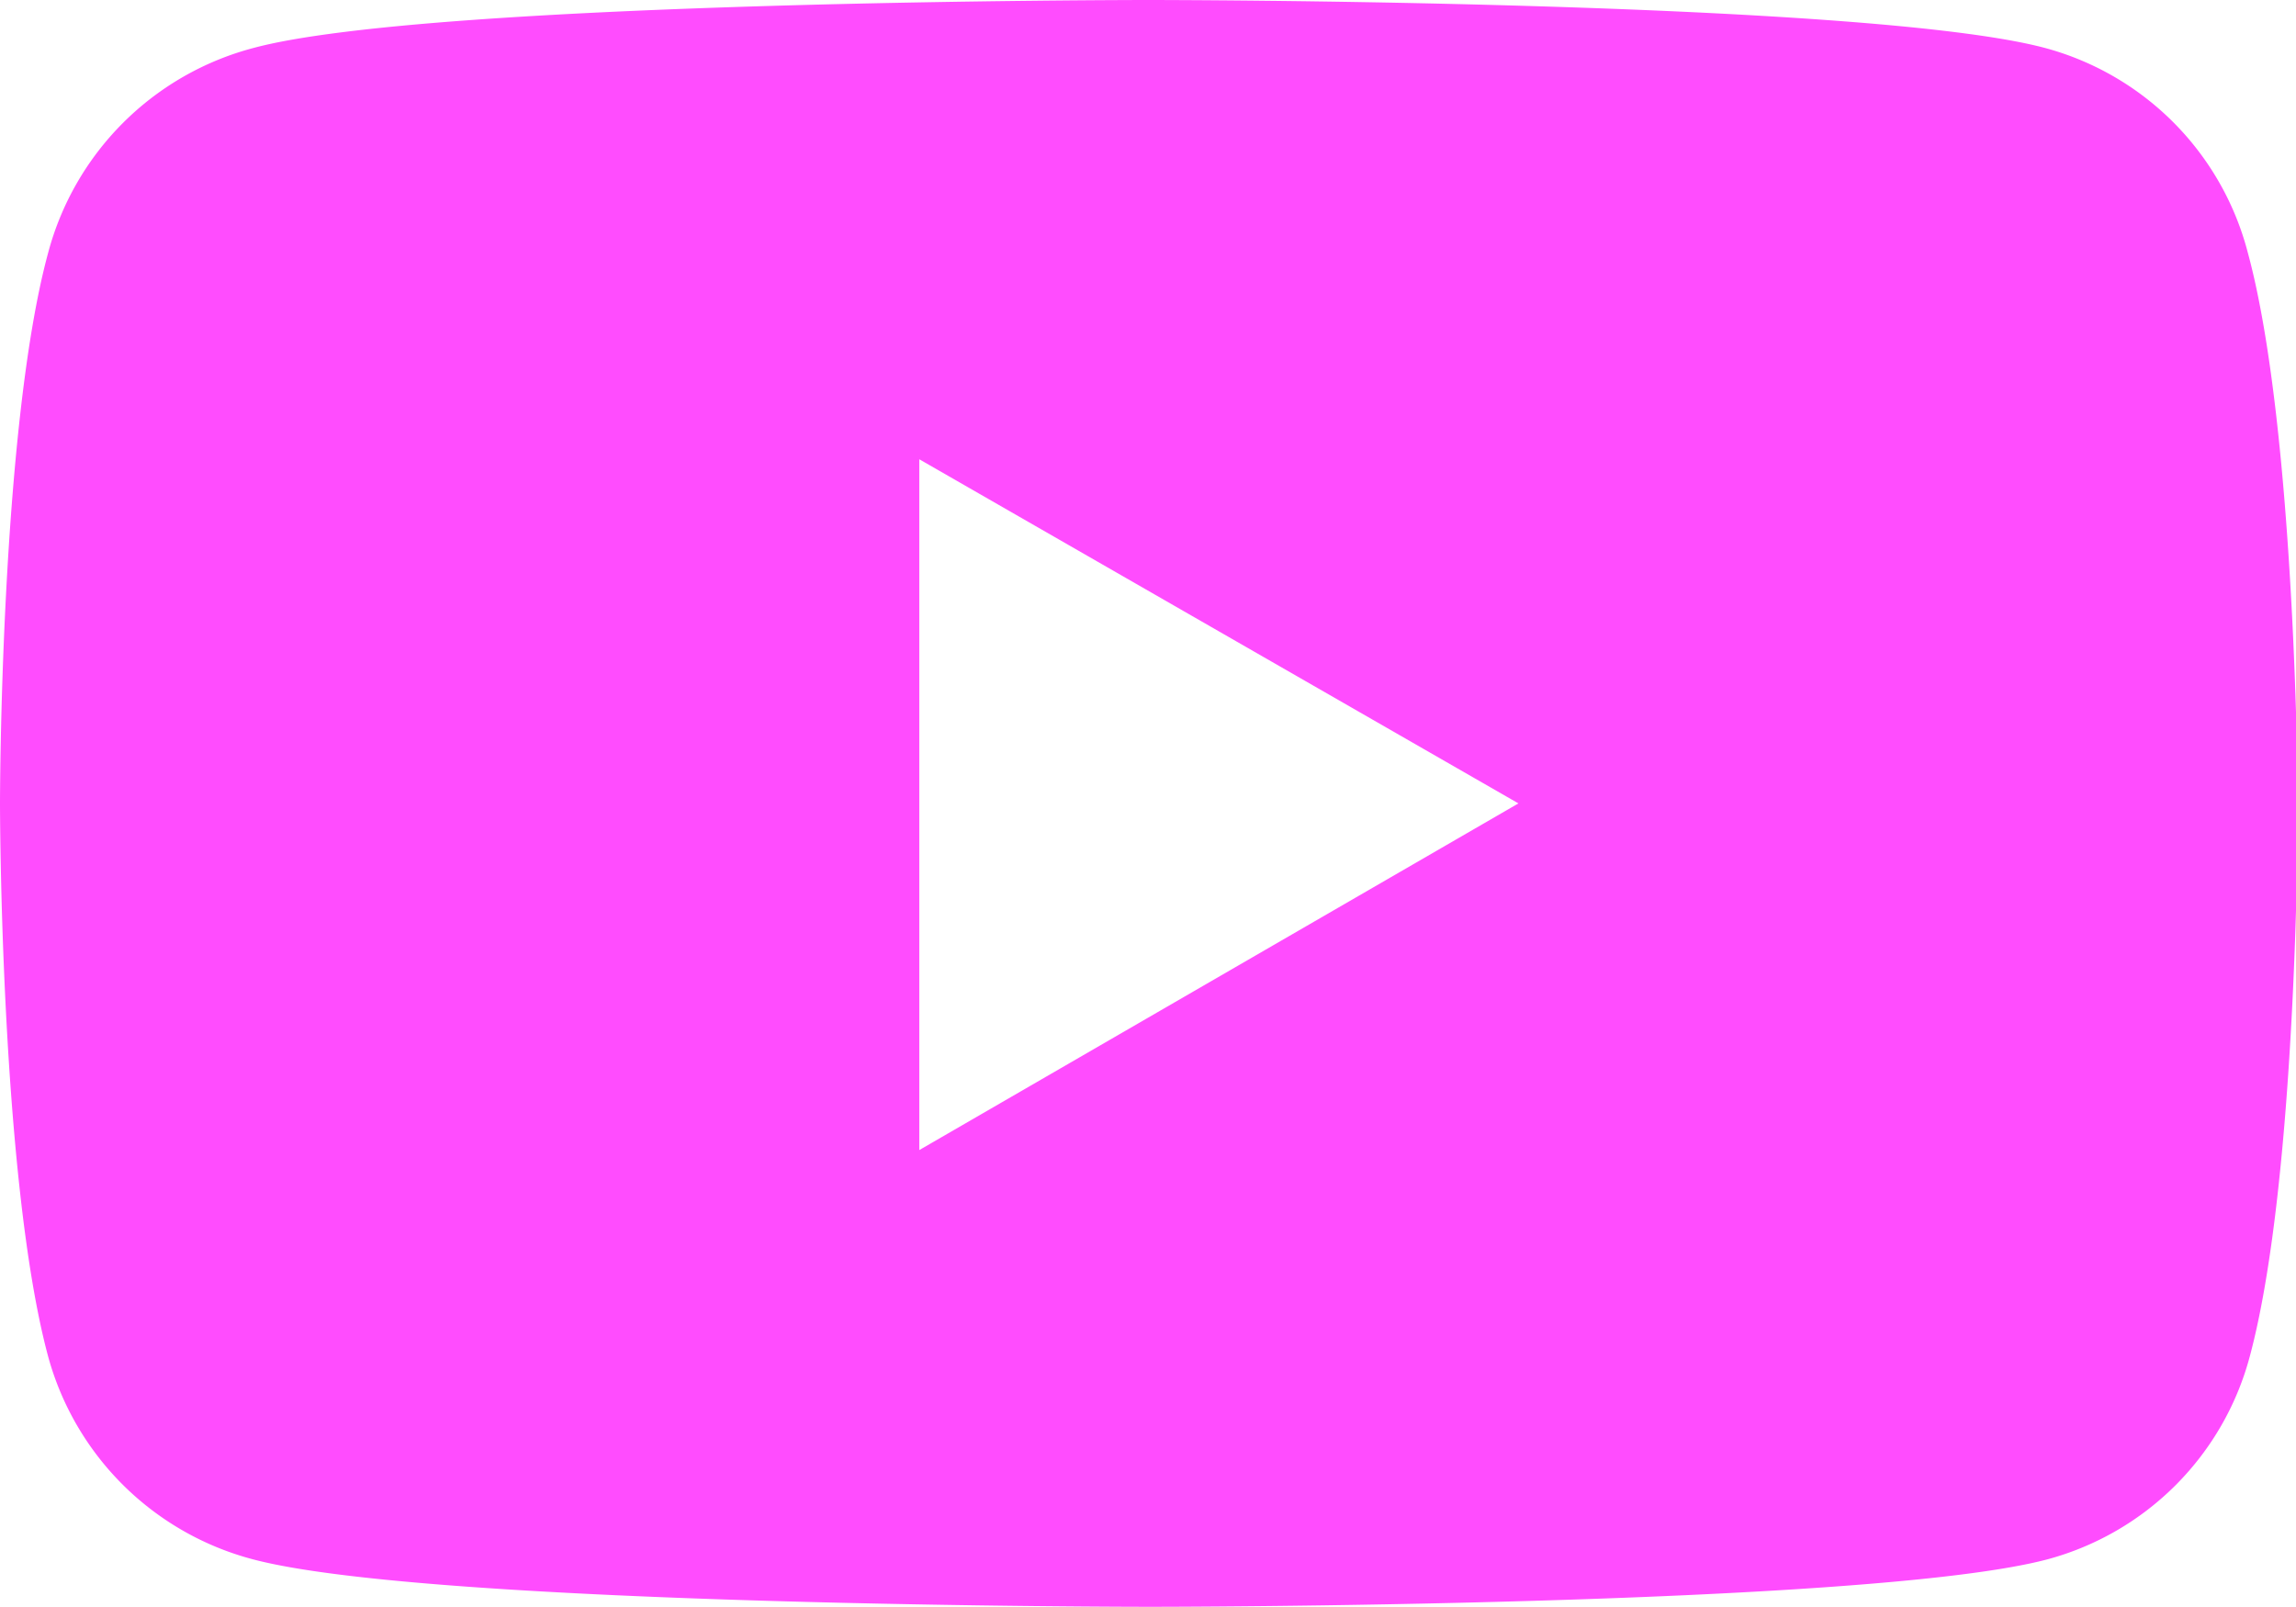 <svg xmlns="http://www.w3.org/2000/svg" viewBox="0 0 36.29 25.4"><defs><style>.cls-1{fill:#ff4cfe;}</style></defs><g id="Capa_2" data-name="Capa 2"><g id="Capa_1-2" data-name="Capa 1"><path class="cls-1" d="M35.53,4A4.53,4.53,0,0,0,32.33.76C29.5,0,18.15,0,18.15,0S6.8,0,4,.76A4.56,4.56,0,0,0,.76,4C0,6.8,0,12.7,0,12.7s0,5.91.76,8.74A4.56,4.56,0,0,0,4,24.65c2.83.75,14.18.75,14.18.75s11.35,0,14.18-.75a4.53,4.53,0,0,0,3.2-3.21c.76-2.83.76-8.74.76-8.74S36.29,6.8,35.53,4Zm-21,14.18V7.26L24,12.7Z"/></g></g></svg>
